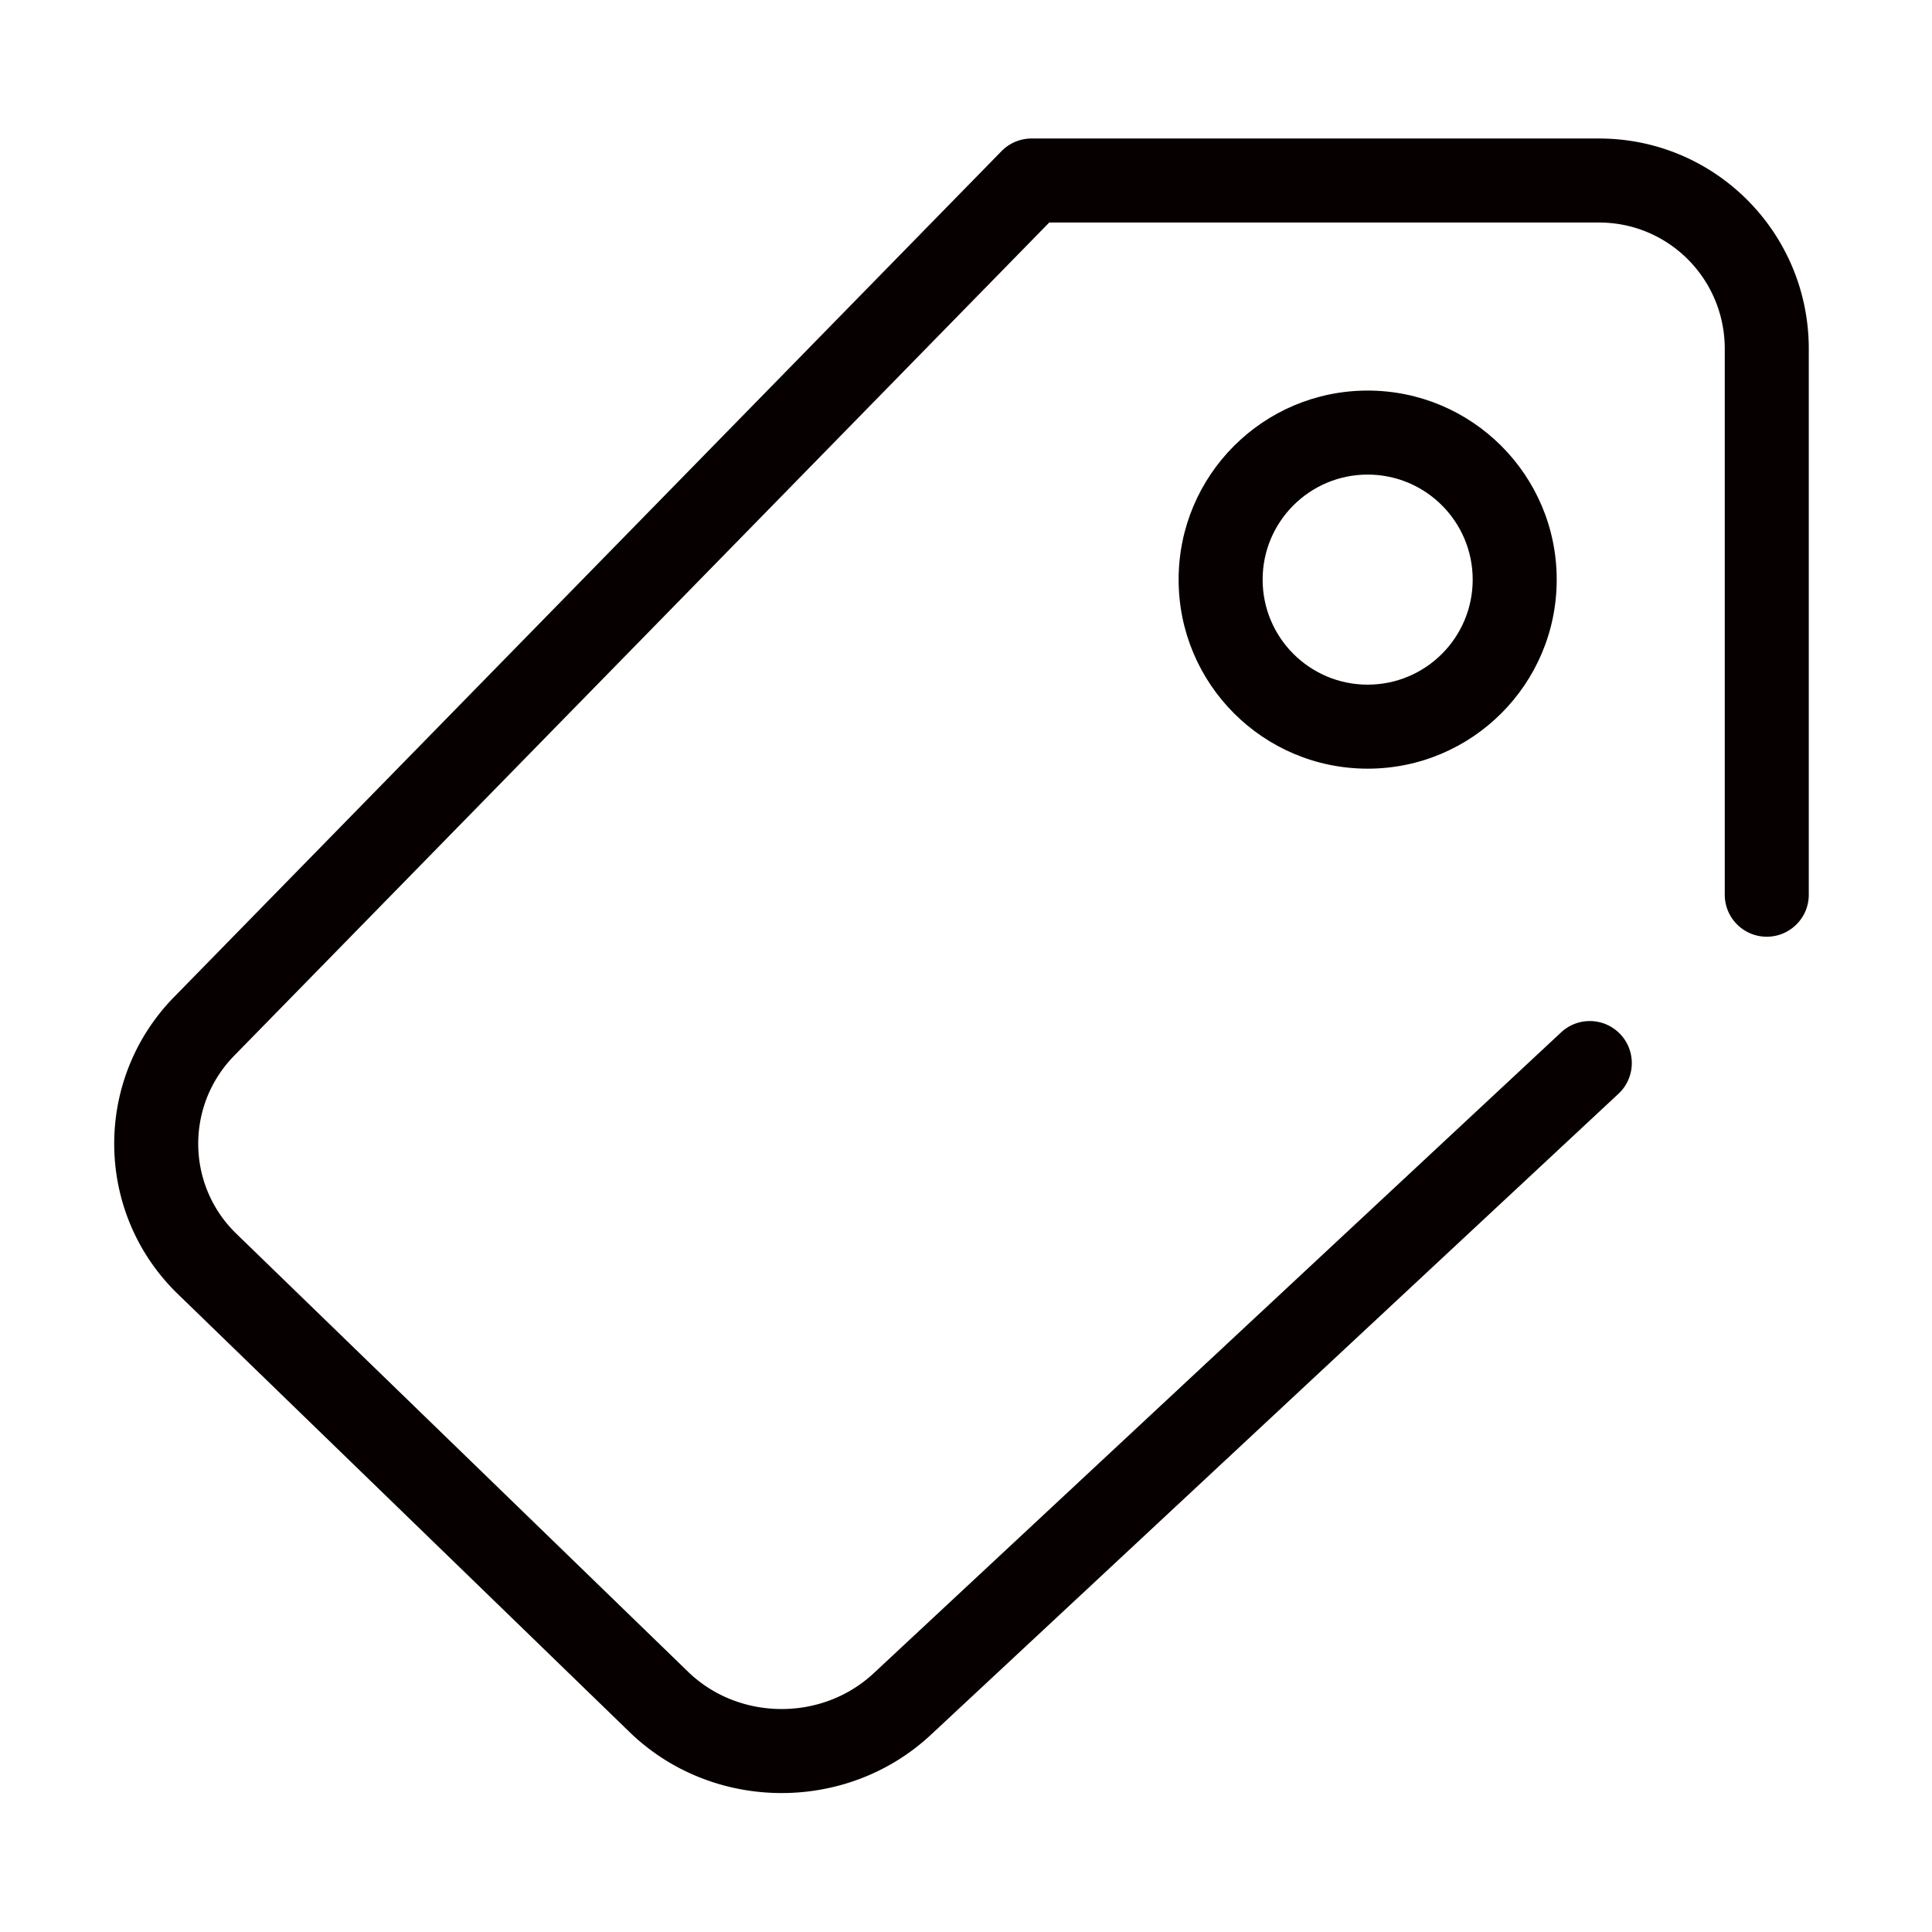 <?xml version="1.0" standalone="no"?><!DOCTYPE svg PUBLIC "-//W3C//DTD SVG 1.1//EN" "http://www.w3.org/Graphics/SVG/1.1/DTD/svg11.dtd"><svg t="1603037147092" class="icon" viewBox="0 0 1024 1024" version="1.1" xmlns="http://www.w3.org/2000/svg" p-id="2587" xmlns:xlink="http://www.w3.org/1999/xlink" width="64" height="64"><defs><style type="text/css"></style></defs><path d="M827.437 547.162L463.126 886.798c-27.401 25.651-71.577 25.319-98.468-0.758L125.249 653.883c-26.462-25.659-26.971-67.924-1.142-94.328L562.673 111.246l-15.919 6.698h300.76c36.846 0 66.643 29.866 66.643 66.961v289.308c0 12.297 9.969 22.266 22.267 22.266 12.297 0 22.267-9.969 22.267-22.266v-289.309c0-61.666-49.71-111.495-111.176-111.495h-300.76a22.262 22.262 0 0 0-15.917 6.695l-438.562 448.31c-43.068 44.025-42.215 114.59 1.973 157.441l239.41 232.154c43.965 42.633 115.178 43.171 159.871 1.33l364.278-339.605c8.995-8.386 9.489-22.476 1.103-31.471-8.388-8.994-22.478-9.488-31.474-1.102z" fill="#070001" p-id="2588"></path><path d="M724.889 407.411c55.339 0 100.2-44.861 100.2-100.2s-44.861-100.201-100.2-100.201c-55.339 0-100.2 44.862-100.2 100.201 0 55.338 44.861 100.2 100.2 100.2z m0-44.534c-30.744 0-55.667-24.924-55.667-55.667 0-30.744 24.923-55.668 55.667-55.668s55.667 24.924 55.667 55.668-24.923 55.667-55.667 55.667z" fill="#070001" p-id="2589"></path></svg>